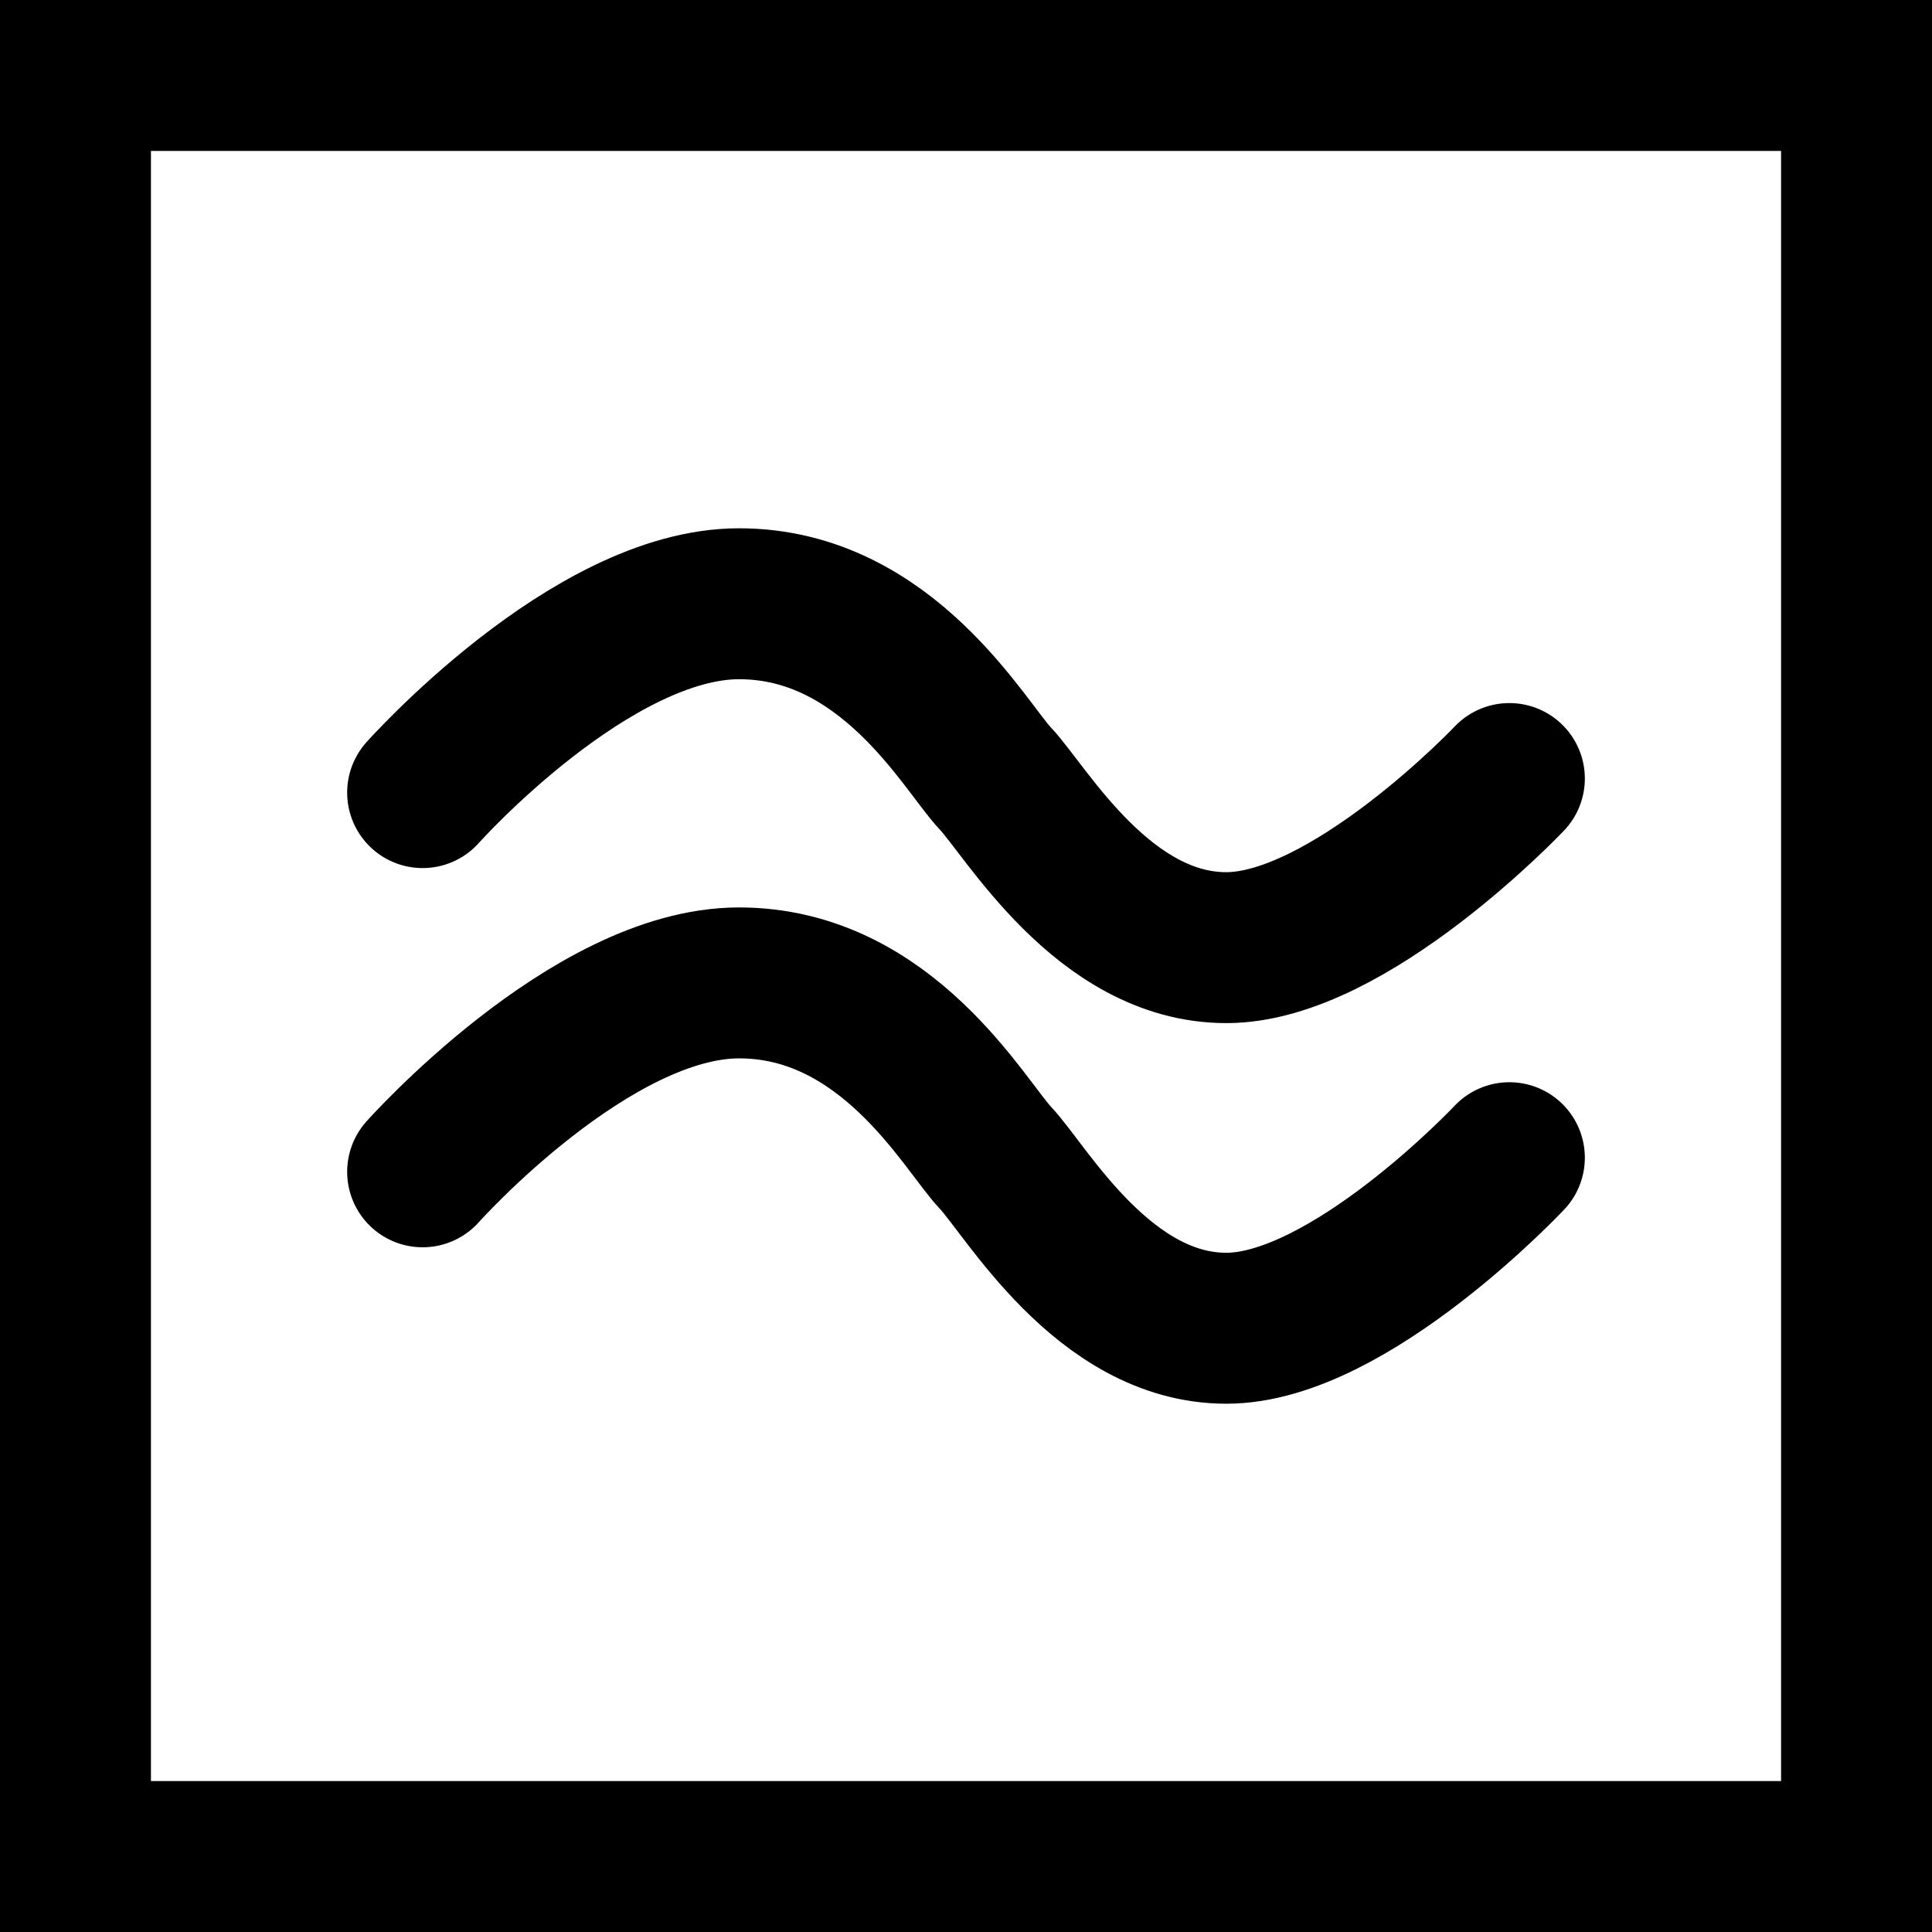 <?xml version="1.0" encoding="UTF-8"?>
<svg width="32px" height="32px" viewBox="0 0 32 32" version="1.1" xmlns="http://www.w3.org/2000/svg" xmlns:xlink="http://www.w3.org/1999/xlink">
    <title>elements-water-plain-square</title>
    <g id="elements" stroke="none" stroke-width="1" fill="none" fill-rule="evenodd">
        <g transform="translate(-40, 0)" id="water" stroke="#000000" stroke-width="2.5">
            <g transform="translate(40, 0)">
                <g id="elements-water-plain-square" transform="translate(0, -0)">
                    <rect id="Rectangle" x="1.25" y="1.25" width="29.5" height="29.5"></rect>
                    <path d="M7,13.128 C7,13.128 9.786,10 12.241,10 C14.695,10 15.978,12.358 16.486,12.895 C16.995,13.432 18.278,15.696 20.312,15.696 C22.346,15.696 25,12.895 25,12.895 M7,19.409 C7,19.409 9.786,16.28 12.241,16.28 C14.695,16.28 15.978,18.638 16.486,19.175 C16.995,19.712 18.278,22 20.312,22 C22.346,22 25,19.175 25,19.175" id="icon" stroke-linecap="round" stroke-linejoin="round"></path>
                </g>
            </g>
        </g>
    </g>
</svg>